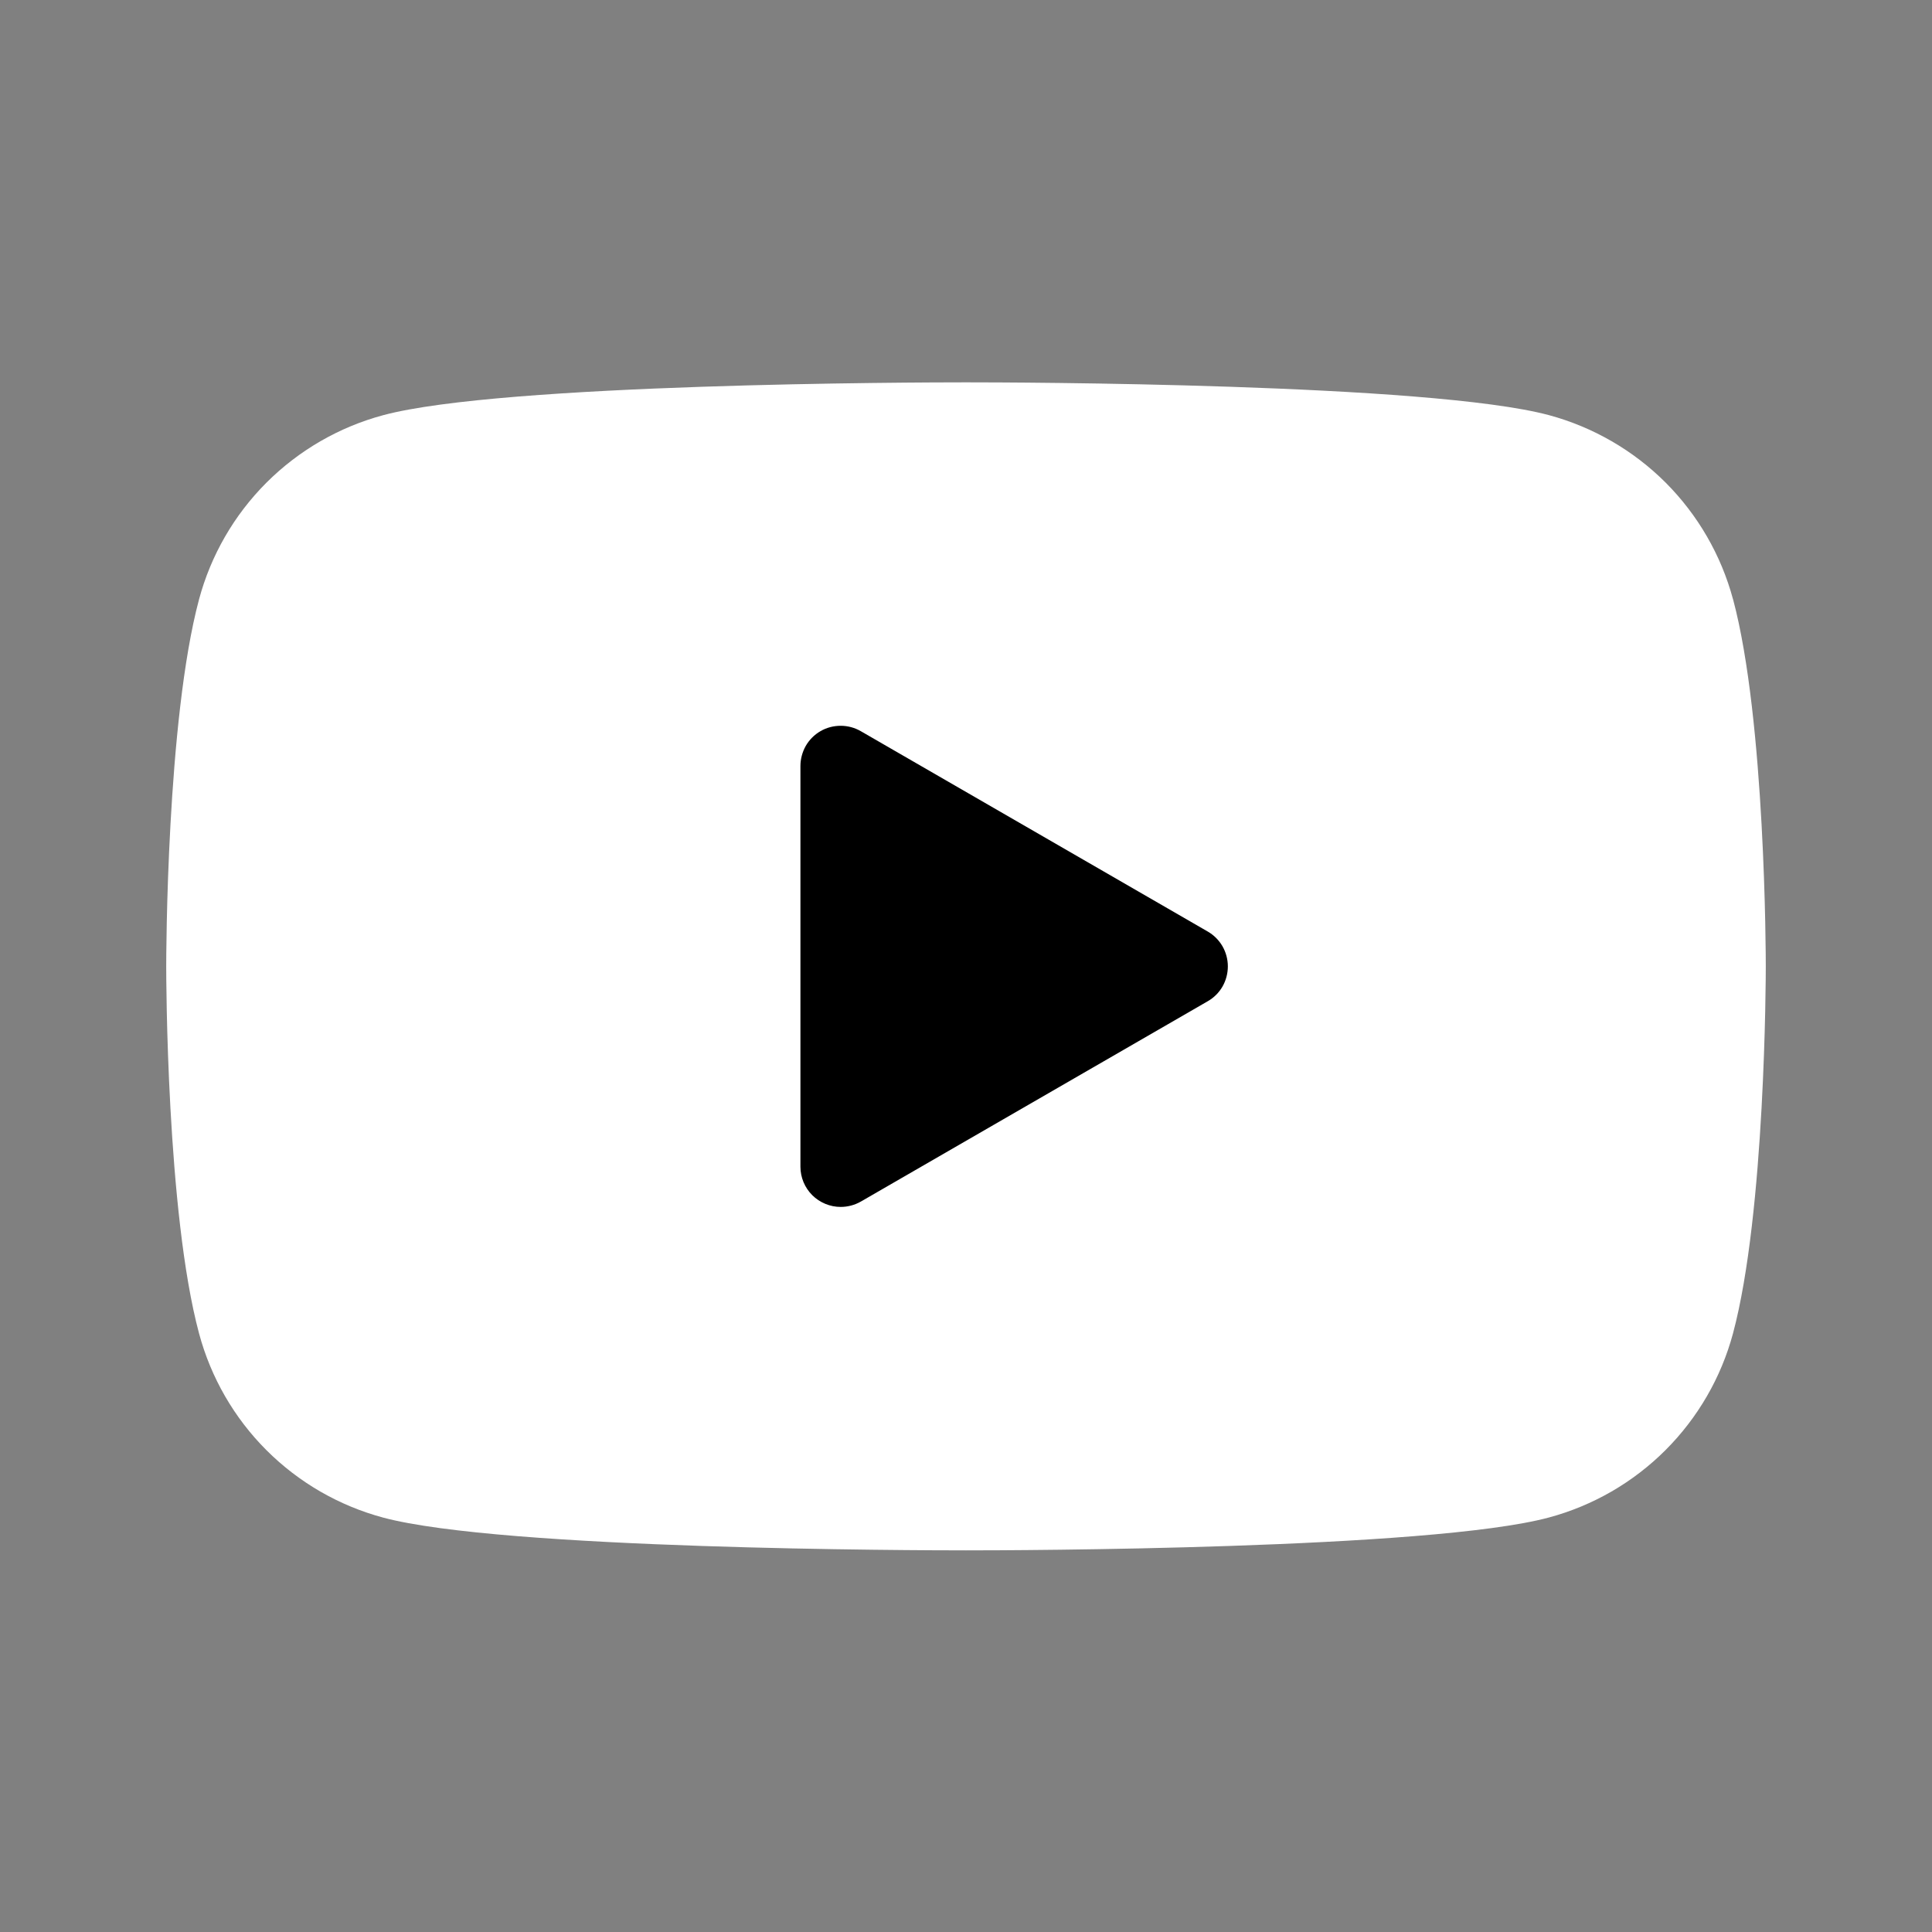 <svg width="15" height="15" viewBox="0 0 30 30" fill="none" xmlns="http://www.w3.org/2000/svg">
<rect x="0" y="0" width="30" height="30" fill="#808080" stroke="none"/>
<g clip-path="url(#clip0_2_29)">
<path d="M15 24.074C14.268 24.074 7.797 24.061 5.949 23.565C5.264 23.381 4.639 23.02 4.137 22.518C3.636 22.017 3.275 21.392 3.091 20.706C2.586 18.827 2.581 15.161 2.581 15.006C2.581 14.851 2.587 11.186 3.091 9.306C3.275 8.621 3.636 7.996 4.138 7.494C4.64 6.993 5.265 6.631 5.95 6.447C7.797 5.951 14.268 5.937 15 5.937C15.732 5.937 22.203 5.951 24.051 6.446C24.736 6.631 25.361 6.992 25.863 7.493C26.364 7.995 26.726 8.62 26.91 9.305V9.306H26.911C27.414 11.185 27.419 14.85 27.419 15.005C27.419 15.16 27.413 18.826 26.91 20.705C26.726 21.39 26.364 22.015 25.862 22.517C25.36 23.019 24.735 23.38 24.05 23.564C22.203 24.06 15.732 24.074 15 24.074Z" fill="white"/>
<path d="M13.054 18.741C12.889 18.741 12.73 18.675 12.612 18.558C12.495 18.441 12.429 18.282 12.429 18.116V11.896C12.429 11.786 12.458 11.678 12.512 11.582C12.567 11.487 12.646 11.408 12.741 11.353C12.836 11.298 12.944 11.27 13.054 11.27C13.164 11.27 13.272 11.299 13.367 11.354L18.754 14.465C18.849 14.52 18.928 14.599 18.983 14.694C19.037 14.789 19.066 14.896 19.066 15.006C19.066 15.116 19.037 15.224 18.983 15.319C18.928 15.414 18.849 15.493 18.754 15.547L13.367 18.658C13.272 18.712 13.164 18.741 13.054 18.741Z" fill="black"/>
</g>
<defs>
<clipPath id="clip0_2_29">
<rect width="30" height="30" fill="white"/>
</clipPath>
</defs>
</svg>
